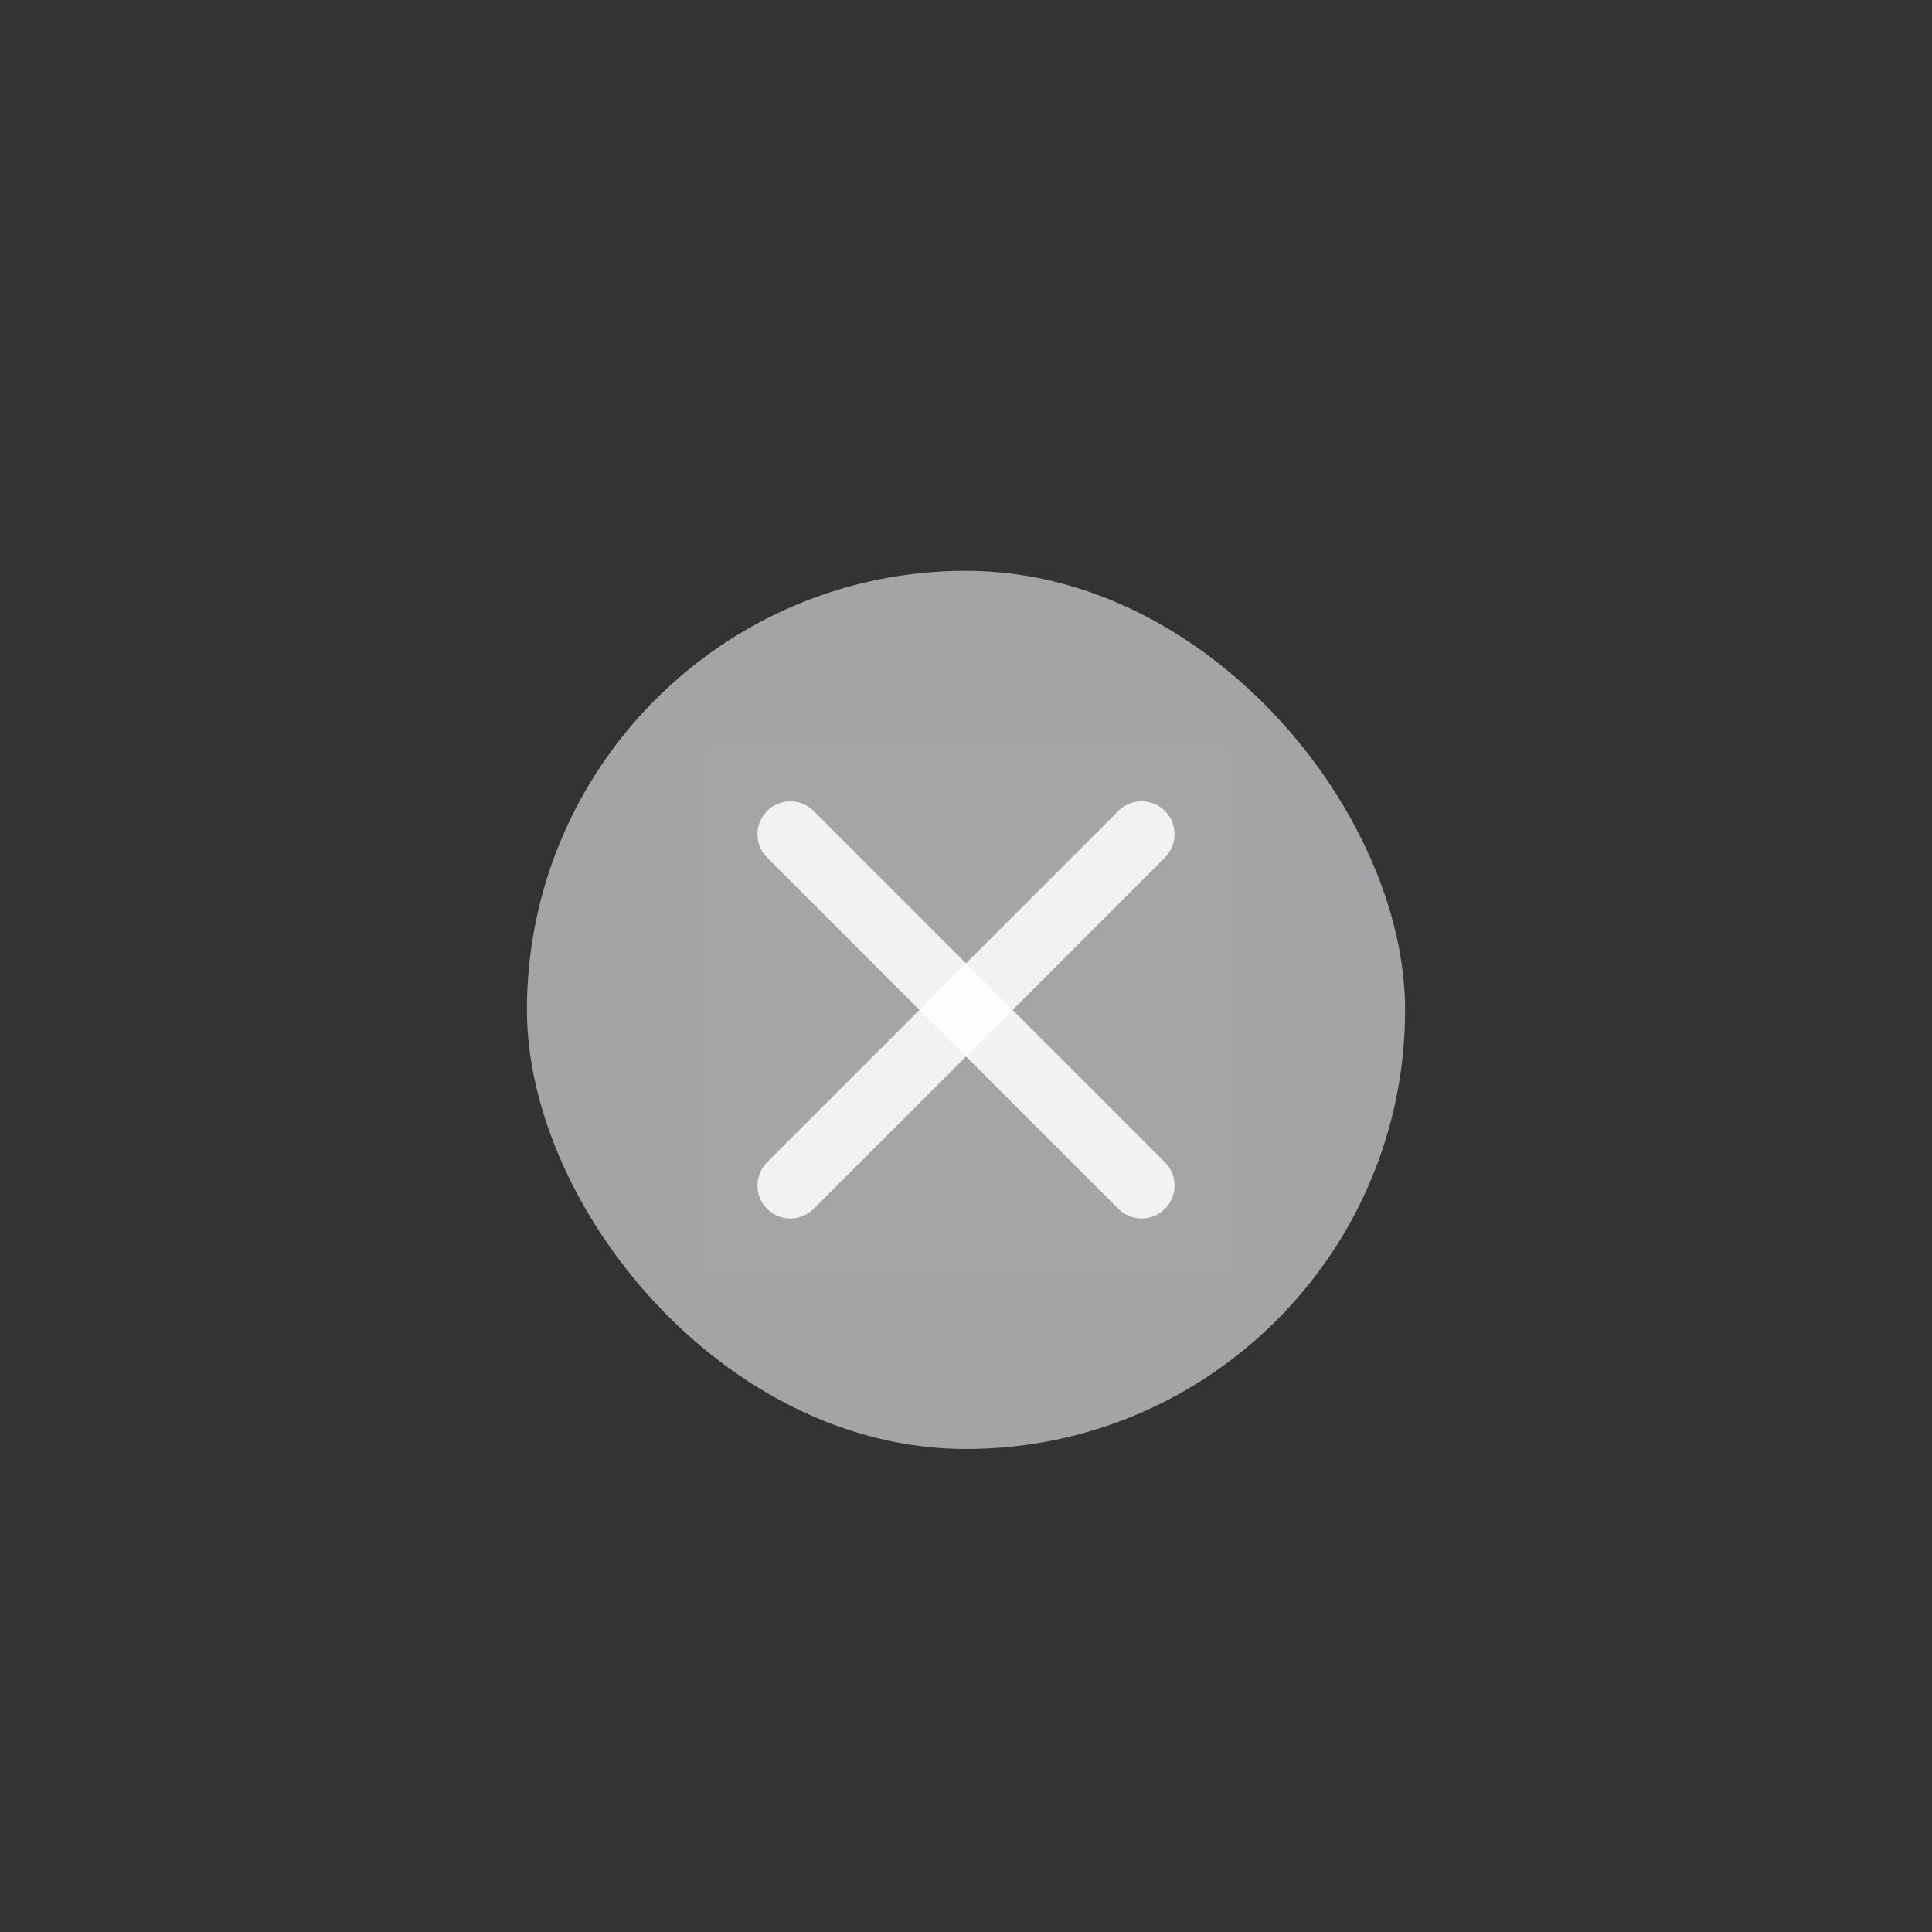 <svg width="44" height="44" viewBox="0 0 44 44" fill="none" xmlns="http://www.w3.org/2000/svg">
<rect x="0" y="0" width="44" height="44" fill="#333333" stroke="none"/>
<rect x="12" y="13" width="20" height="20" rx="10" fill="#A4A4A7"/>
<path d="M28 17H16V29H28V17Z" fill="white" fill-opacity="0.01"/>
<path d="M18 19L26 27" stroke="white" stroke-opacity="0.85" stroke-width="1.5" stroke-linecap="round" stroke-linejoin="round"/>
<path d="M18 27L26 19" stroke="white" stroke-opacity="0.85" stroke-width="1.5" stroke-linecap="round" stroke-linejoin="round"/>
</svg>
